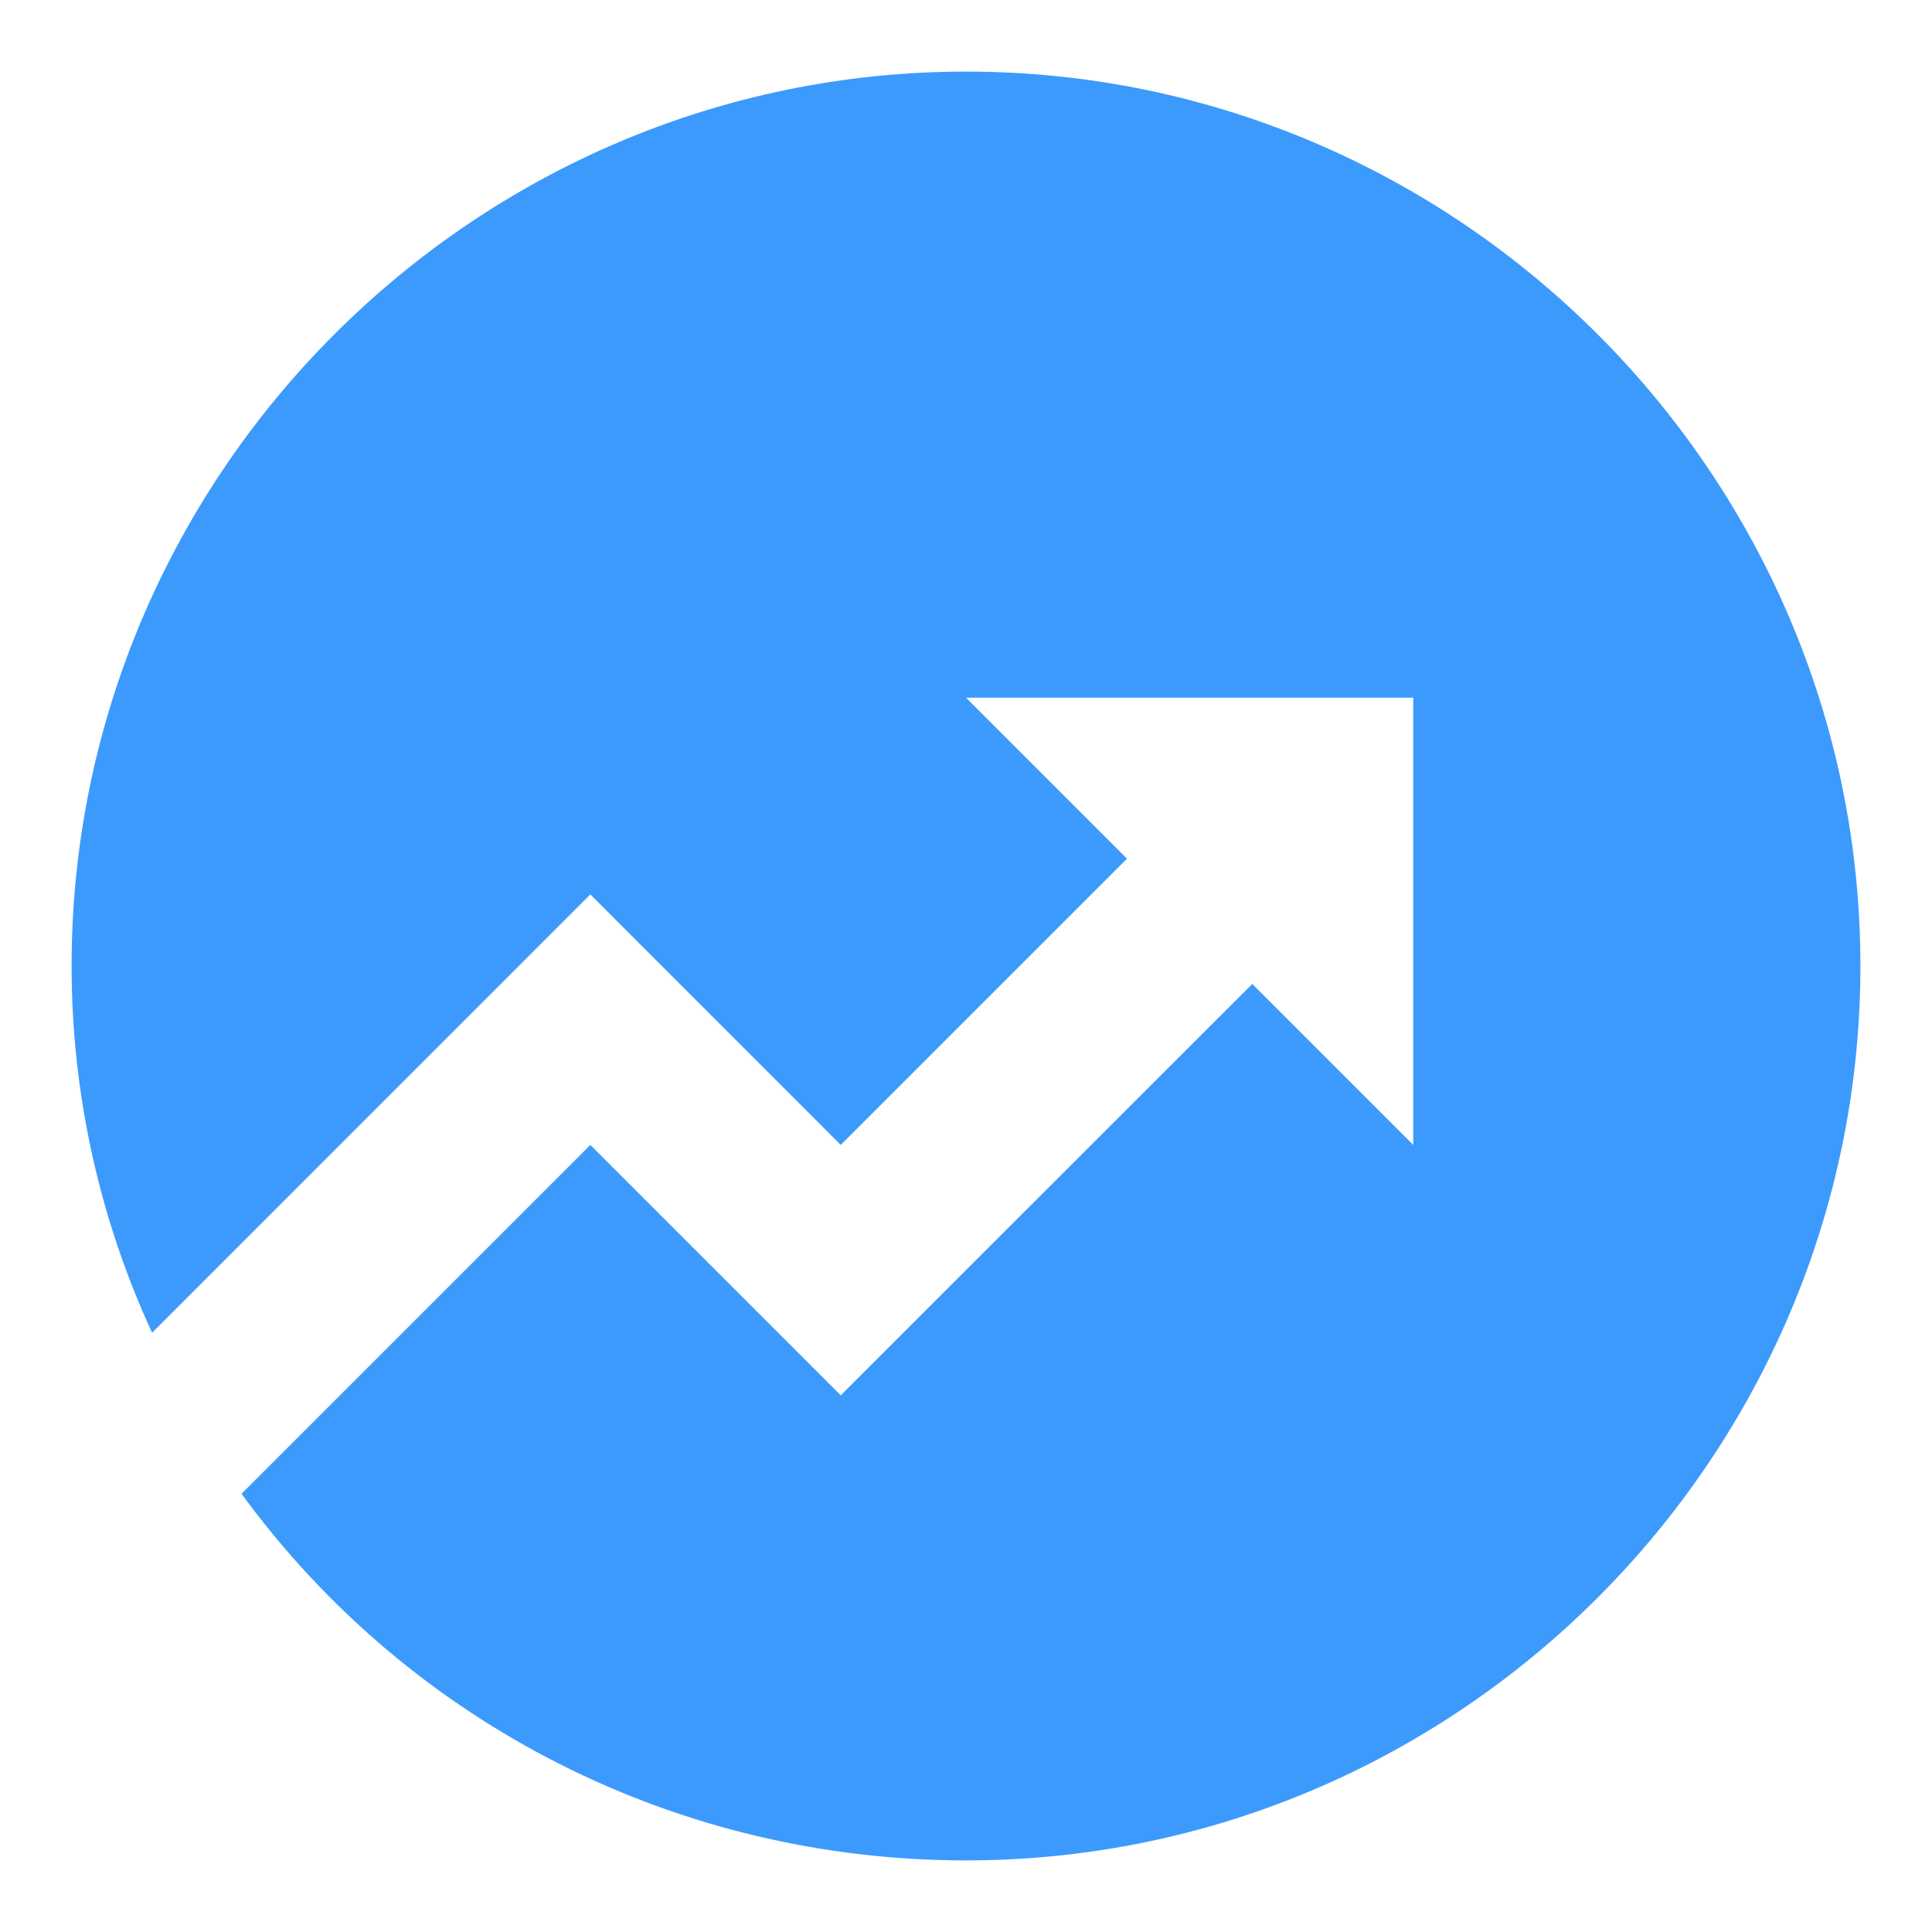 <svg width="18" height="18" viewBox="0 0 18 18" fill="none" xmlns="http://www.w3.org/2000/svg">
<path d="M2.25 13.917L5.5 10.667L7.833 13L11.667 9.167L13.167 10.667V6.5H9L10.5 8L7.833 10.667L5.5 8.333L1.417 12.417C0.917 11.333 0.667 10.167 0.667 9C0.667 4.417 4.417 0.667 9 0.667C13.583 0.667 17.333 4.417 17.333 9C17.333 13.583 13.583 17.333 9 17.333C6.333 17.333 3.833 16.083 2.25 13.917Z" fill="#3C9AFC"/>
</svg>
